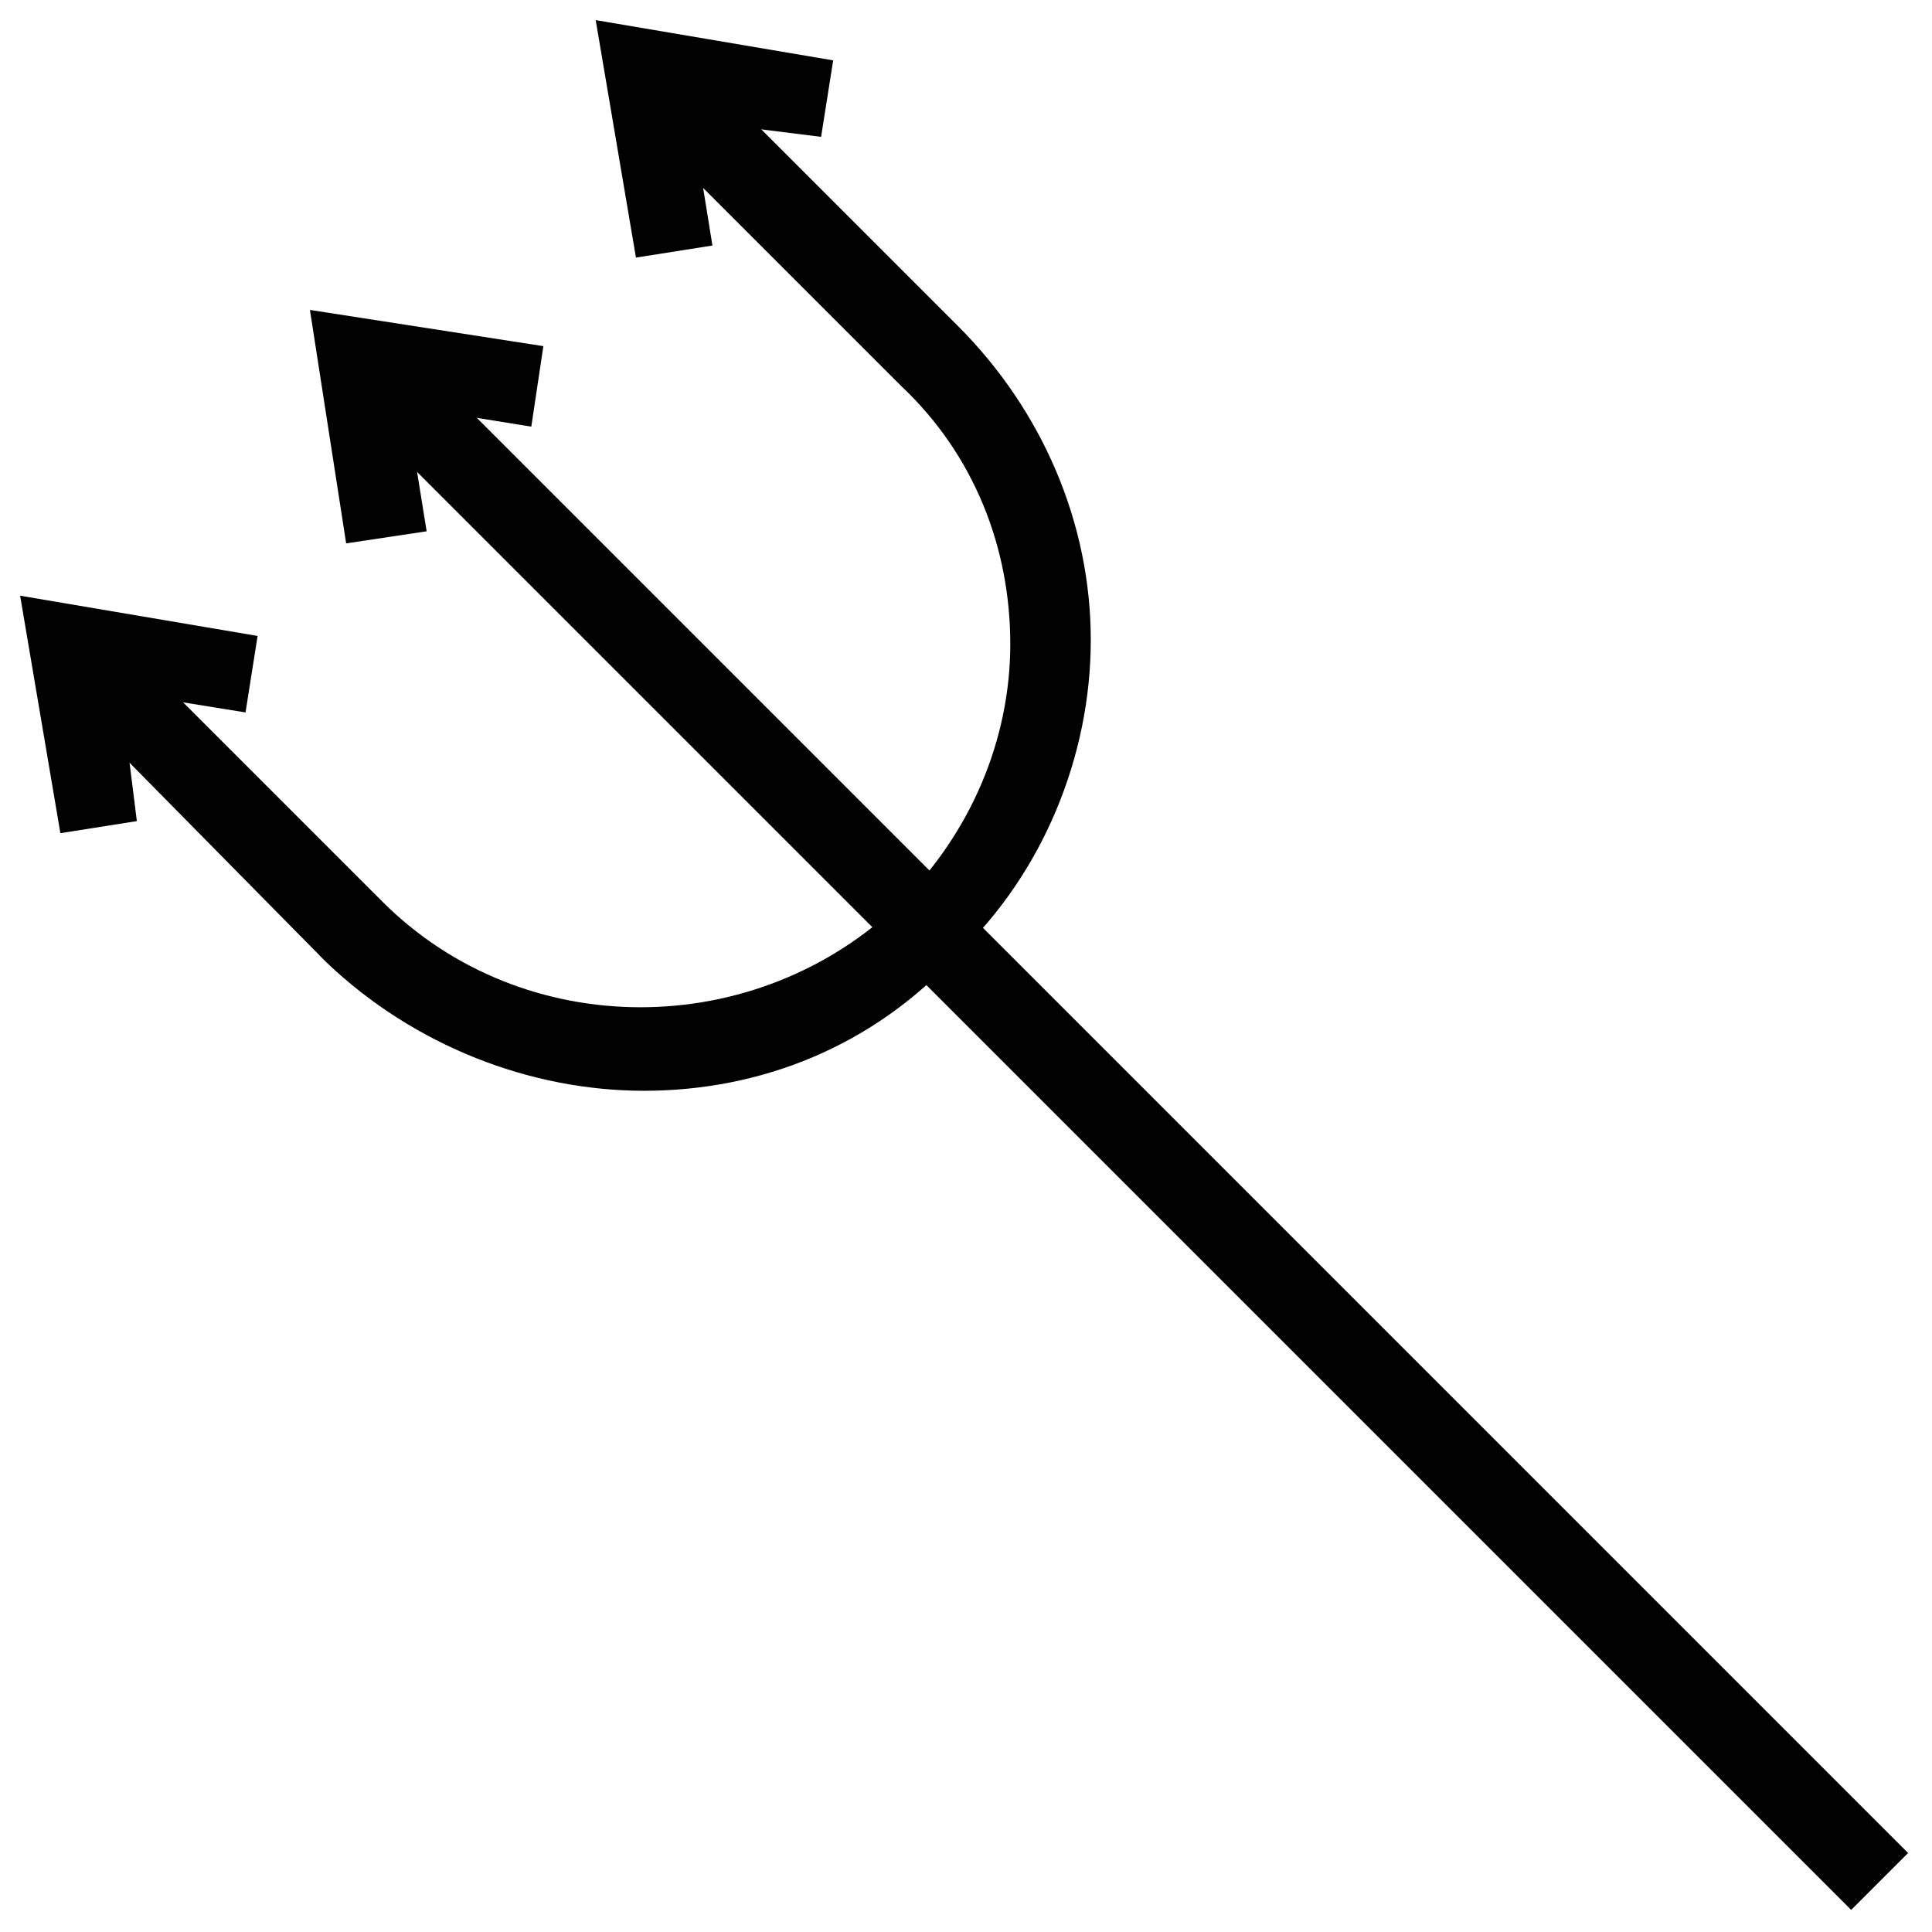 <?xml version="1.0" ?><svg enable-background="new 0 0 48 48" id="Layer_1" version="1.1" viewBox="0 0 48 48" xml:space="preserve" xmlns="http://www.w3.org/2000/svg" xmlns:xlink="http://www.w3.org/1999/xlink"><g><g><g><g><path d="M16,27.1c-2.8,0-5.7-1.1-7.9-3.2L1,16.7l1.4-1.4l7.1,7.1c3.5,3.5,9.3,3.5,12.9,0c1.7-1.7,2.7-4,2.7-6.4      s-0.9-4.7-2.7-6.4l-7.1-7.1L16.7,1l7.1,7.1c2.1,2.1,3.3,4.9,3.3,7.8s-1.2,5.8-3.3,7.8C21.7,26,18.9,27.1,16,27.1z" fill="#010101"/></g></g><g><g><g><polygon fill="#010101" points="15.8,6.4 14.8,0.5 20.7,1.5 20.4,3.4 17.2,3 17.7,6.1      "/></g></g></g><g><g><g><polygon fill="#010101" points="1.5,20.7 0.5,14.8 6.4,15.8 6.1,17.7 3,17.2 3.4,20.4      "/></g></g></g></g><g><g><rect fill="#010101" height="2" transform="matrix(0.707 0.707 -0.707 0.707 34.963 -14.482)" width="33.3" x="18.3" y="34"/></g></g><g><g><g><rect fill="#010101" height="2" transform="matrix(0.707 0.707 -0.707 0.707 16.034 -6.641)" width="20.2" x="5.9" y="15"/></g></g><g><g><g><polygon fill="#010101" points="8.6,13.5 7.7,7.7 13.5,8.6 13.2,10.6 10.1,10.1 10.6,13.2      "/></g></g></g></g></g></svg>